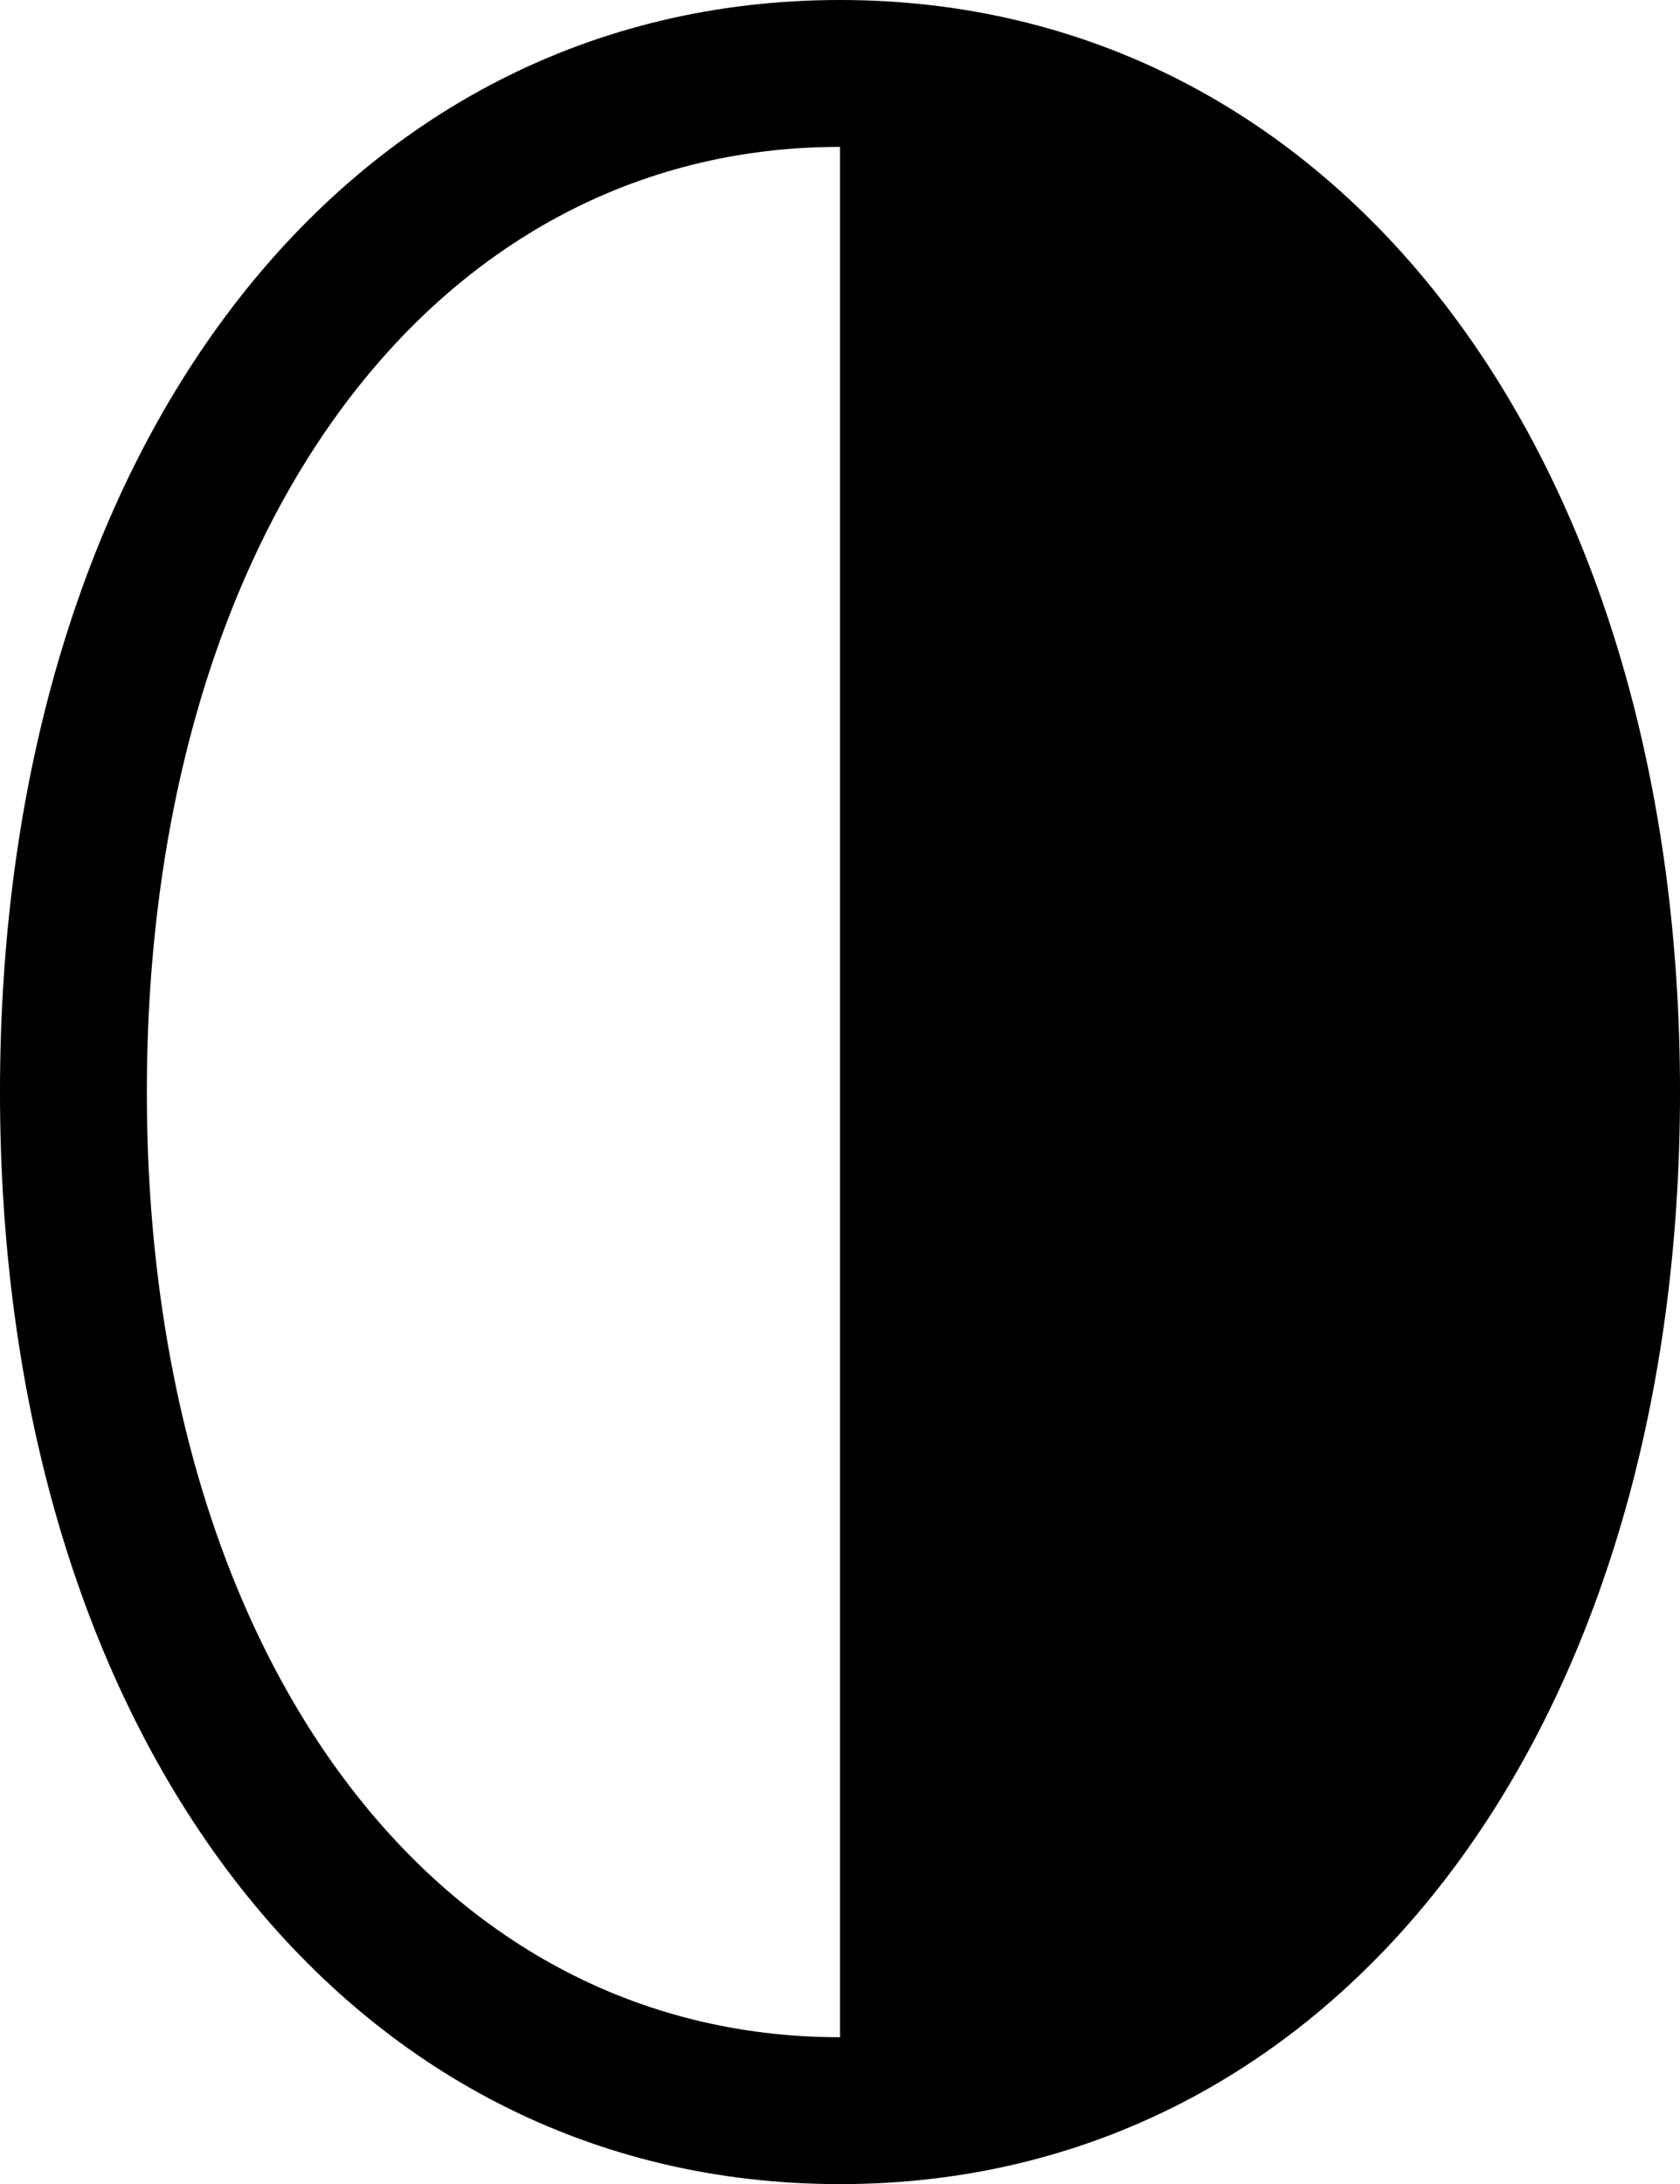 <?xml version="1.0" encoding="UTF-8" standalone="no"?>
<svg xmlns="http://www.w3.org/2000/svg"
     width="899.414" height="1168.945"
     viewBox="0 0 899.414 1168.945"
     fill="currentColor">
  <path d="M449.708 0.002C183.598 0.002 -0.002 241.212 -0.002 584.472C-0.002 927.732 183.598 1168.942 449.708 1168.942C715.328 1168.942 899.418 927.242 899.418 584.472C899.418 241.702 715.328 0.002 449.708 0.002ZM449.708 78.612V1090.332C229.978 1090.332 78.618 881.352 78.618 584.472C78.618 287.602 229.978 78.612 449.708 78.612Z"/>
</svg>